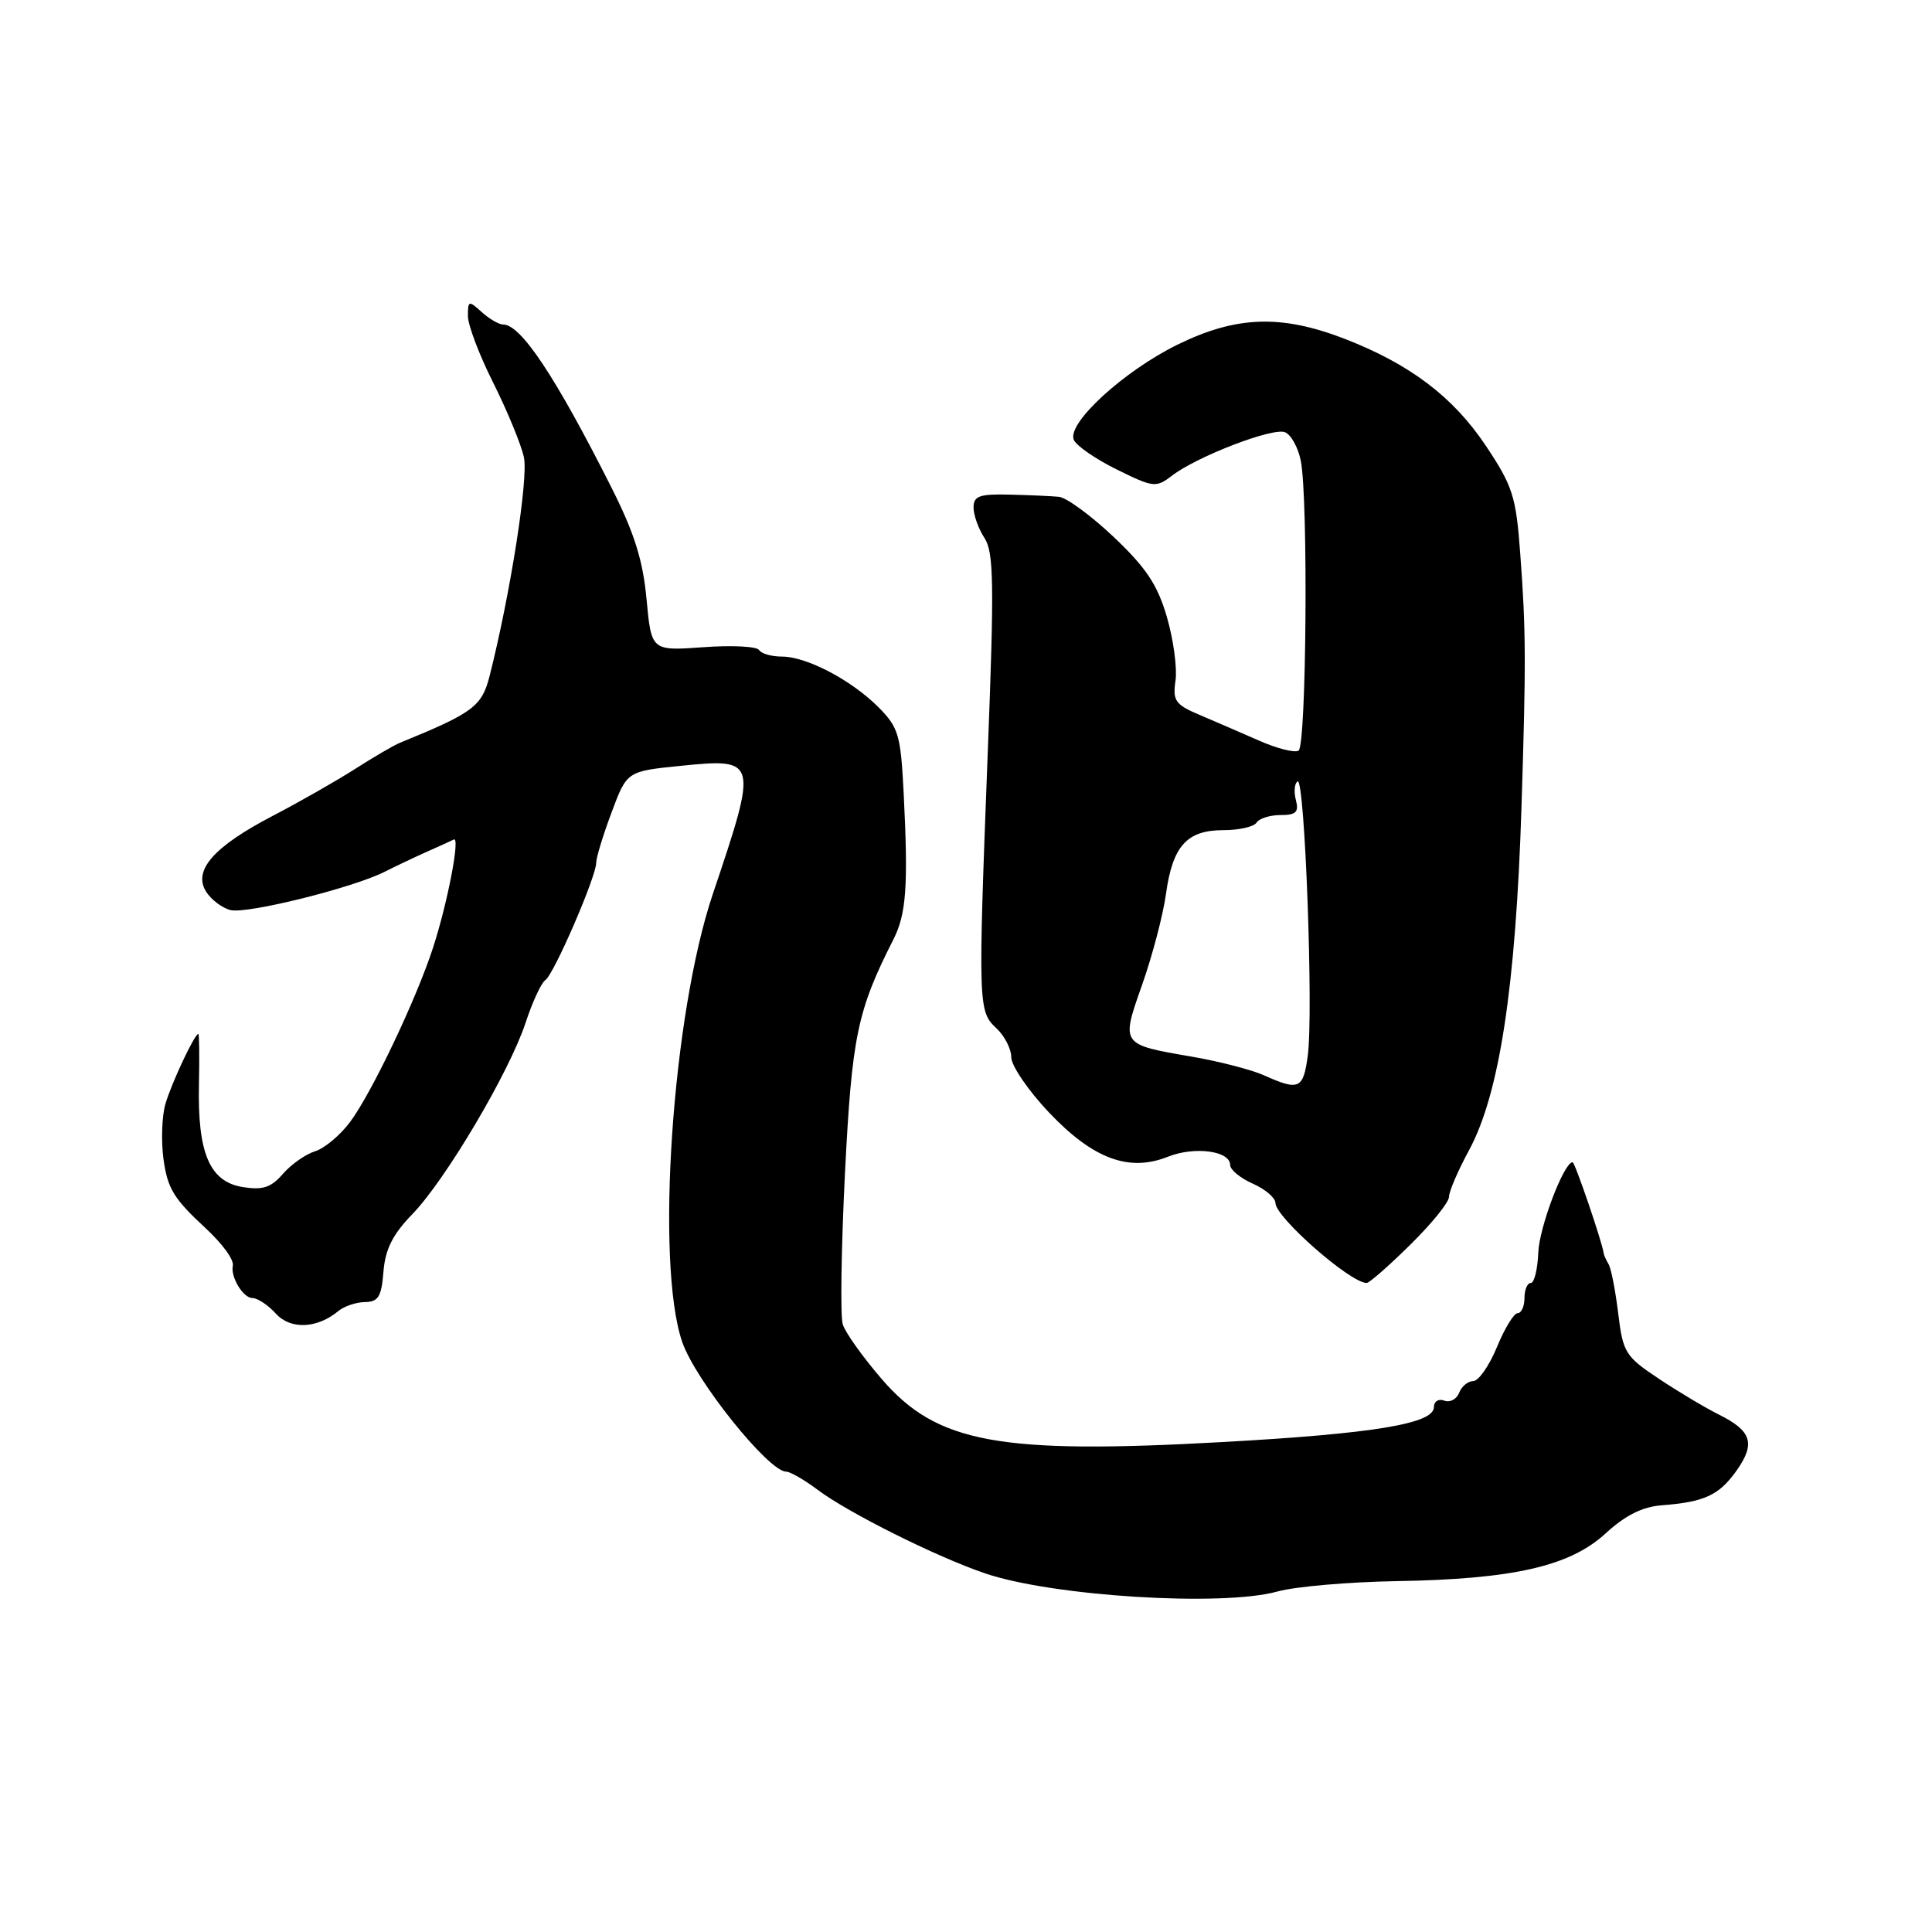 <?xml version="1.0" encoding="UTF-8" standalone="no"?>
<!DOCTYPE svg PUBLIC "-//W3C//DTD SVG 1.1//EN" "http://www.w3.org/Graphics/SVG/1.1/DTD/svg11.dtd" >
<svg xmlns="http://www.w3.org/2000/svg" xmlns:xlink="http://www.w3.org/1999/xlink" version="1.1" viewBox="0 0 256 256">
 <g >
 <path fill="currentColor"
d=" M 169.28 210.88 C 171.60 210.23 178.68 209.62 185.00 209.51 C 200.54 209.25 208.03 207.54 212.78 203.16 C 215.36 200.79 217.63 199.65 220.19 199.46 C 225.85 199.02 227.76 198.14 230.07 194.91 C 232.64 191.29 232.13 189.62 227.80 187.46 C 225.99 186.56 222.38 184.41 219.79 182.68 C 215.36 179.73 215.05 179.23 214.42 174.02 C 214.05 170.99 213.48 168.05 213.14 167.50 C 212.81 166.95 212.51 166.28 212.48 166.00 C 212.34 164.72 208.69 154.00 208.38 154.00 C 207.23 154.00 203.96 162.61 203.83 165.97 C 203.74 168.19 203.30 170.00 202.84 170.00 C 202.38 170.00 202.00 170.90 202.00 172.00 C 202.00 173.10 201.59 174.00 201.10 174.00 C 200.60 174.00 199.37 176.02 198.35 178.50 C 197.33 180.97 195.92 182.99 195.22 183.00 C 194.51 183.00 193.67 183.70 193.34 184.56 C 193.01 185.41 192.12 185.88 191.37 185.59 C 190.62 185.30 190.00 185.69 190.00 186.45 C 190.00 188.65 182.08 189.96 162.00 191.08 C 132.34 192.73 124.16 191.22 116.85 182.75 C 114.34 179.84 112.00 176.57 111.67 175.48 C 111.33 174.39 111.47 165.40 111.96 155.50 C 112.88 137.32 113.58 133.94 118.38 124.48 C 120.10 121.10 120.36 117.36 119.74 105.07 C 119.35 97.38 119.06 96.39 116.41 93.72 C 112.81 90.11 106.89 87.00 103.60 87.00 C 102.23 87.00 100.88 86.61 100.58 86.13 C 100.29 85.65 96.96 85.48 93.18 85.76 C 86.31 86.25 86.31 86.25 85.67 79.40 C 85.19 74.22 84.05 70.60 80.98 64.52 C 73.58 49.86 69.02 43.00 66.67 43.00 C 66.11 43.00 64.83 42.26 63.83 41.35 C 62.11 39.79 62.00 39.82 62.00 41.87 C 62.00 43.07 63.52 47.08 65.38 50.77 C 67.23 54.47 69.05 58.89 69.42 60.59 C 70.03 63.39 67.63 78.68 64.88 89.55 C 63.85 93.61 62.70 94.46 53.00 98.42 C 52.17 98.76 49.48 100.33 47.00 101.92 C 44.52 103.50 39.65 106.28 36.17 108.09 C 28.35 112.16 25.56 115.31 27.29 118.12 C 27.96 119.19 29.42 120.31 30.54 120.59 C 32.71 121.14 46.82 117.63 51.00 115.50 C 52.38 114.80 54.85 113.63 56.50 112.89 C 58.15 112.16 59.78 111.42 60.13 111.24 C 61.00 110.79 59.35 119.47 57.41 125.48 C 55.22 132.29 49.26 144.82 46.38 148.68 C 45.07 150.43 42.99 152.17 41.75 152.55 C 40.51 152.93 38.60 154.27 37.50 155.53 C 35.91 157.37 34.81 157.72 32.15 157.29 C 27.78 156.58 26.17 152.80 26.36 143.75 C 26.44 140.04 26.40 137.00 26.28 137.00 C 25.78 137.00 22.70 143.57 21.91 146.31 C 21.45 147.92 21.34 151.19 21.66 153.57 C 22.20 157.49 23.01 158.82 27.20 162.70 C 29.51 164.84 31.02 166.92 30.85 167.72 C 30.53 169.21 32.22 172.00 33.45 172.00 C 34.13 172.00 35.53 172.93 36.55 174.06 C 38.50 176.21 42.02 176.06 44.86 173.70 C 45.61 173.08 47.19 172.55 48.36 172.53 C 50.13 172.51 50.55 171.81 50.81 168.50 C 51.05 165.53 52.03 163.57 54.62 160.90 C 59.04 156.35 67.49 142.06 69.65 135.50 C 70.55 132.75 71.73 130.22 72.26 129.87 C 73.38 129.14 79.00 116.17 79.00 114.32 C 79.00 113.63 79.92 110.63 81.04 107.64 C 83.07 102.20 83.07 102.20 90.16 101.48 C 100.42 100.45 100.46 100.63 94.44 118.50 C 89.08 134.43 86.83 167.35 90.39 177.80 C 92.12 182.87 101.84 195.00 104.17 195.00 C 104.70 195.00 106.57 196.08 108.32 197.39 C 112.37 200.44 124.02 206.26 130.50 208.47 C 139.42 211.52 161.97 212.92 169.28 210.88 Z  M 186.86 164.94 C 189.69 162.16 192.00 159.31 192.00 158.59 C 192.00 157.88 193.20 155.09 194.66 152.40 C 198.67 144.99 200.84 130.82 201.60 107.09 C 202.22 87.61 202.20 83.53 201.43 73.23 C 200.88 65.76 200.43 64.38 196.87 59.05 C 192.54 52.57 186.80 48.23 178.11 44.87 C 169.72 41.64 163.77 41.86 155.98 45.69 C 148.89 49.19 141.42 56.03 142.27 58.25 C 142.56 59.02 145.11 60.79 147.94 62.19 C 152.83 64.61 153.18 64.65 155.29 63.03 C 158.62 60.48 168.61 56.63 170.26 57.27 C 171.06 57.58 172.00 59.27 172.36 61.04 C 173.36 66.07 173.11 98.81 172.07 99.46 C 171.55 99.78 169.19 99.18 166.82 98.13 C 164.44 97.09 160.88 95.54 158.91 94.71 C 155.73 93.36 155.37 92.84 155.76 90.19 C 156.00 88.54 155.49 84.75 154.62 81.76 C 153.38 77.49 151.87 75.23 147.58 71.16 C 144.58 68.32 141.31 65.92 140.31 65.83 C 139.31 65.73 136.36 65.60 133.75 65.54 C 129.78 65.44 129.00 65.72 129.00 67.25 C 129.00 68.25 129.65 70.07 130.45 71.29 C 131.68 73.18 131.75 77.31 130.89 99.50 C 129.59 133.32 129.61 133.99 132.02 136.24 C 133.11 137.25 134.00 138.99 134.00 140.10 C 134.00 141.21 136.24 144.49 138.97 147.38 C 144.82 153.56 149.59 155.34 154.76 153.27 C 158.27 151.87 163.00 152.49 163.00 154.36 C 163.00 155.00 164.35 156.11 166.00 156.84 C 167.65 157.57 169.00 158.72 169.00 159.39 C 169.00 161.29 178.92 170.00 181.09 170.00 C 181.44 170.00 184.04 167.73 186.86 164.94 Z  M 167.50 142.49 C 165.85 141.75 161.56 140.64 157.97 140.02 C 148.45 138.38 148.52 138.48 151.36 130.42 C 152.70 126.61 154.11 121.25 154.49 118.50 C 155.37 112.10 157.25 110.00 162.10 110.00 C 164.18 110.00 166.16 109.55 166.50 109.00 C 166.84 108.45 168.27 108.00 169.68 108.00 C 171.74 108.00 172.13 107.61 171.71 106.00 C 171.42 104.90 171.53 103.79 171.94 103.54 C 172.89 102.95 174.05 134.20 173.29 139.84 C 172.70 144.31 172.13 144.57 167.50 142.49 Z "/>
</g>
</svg>